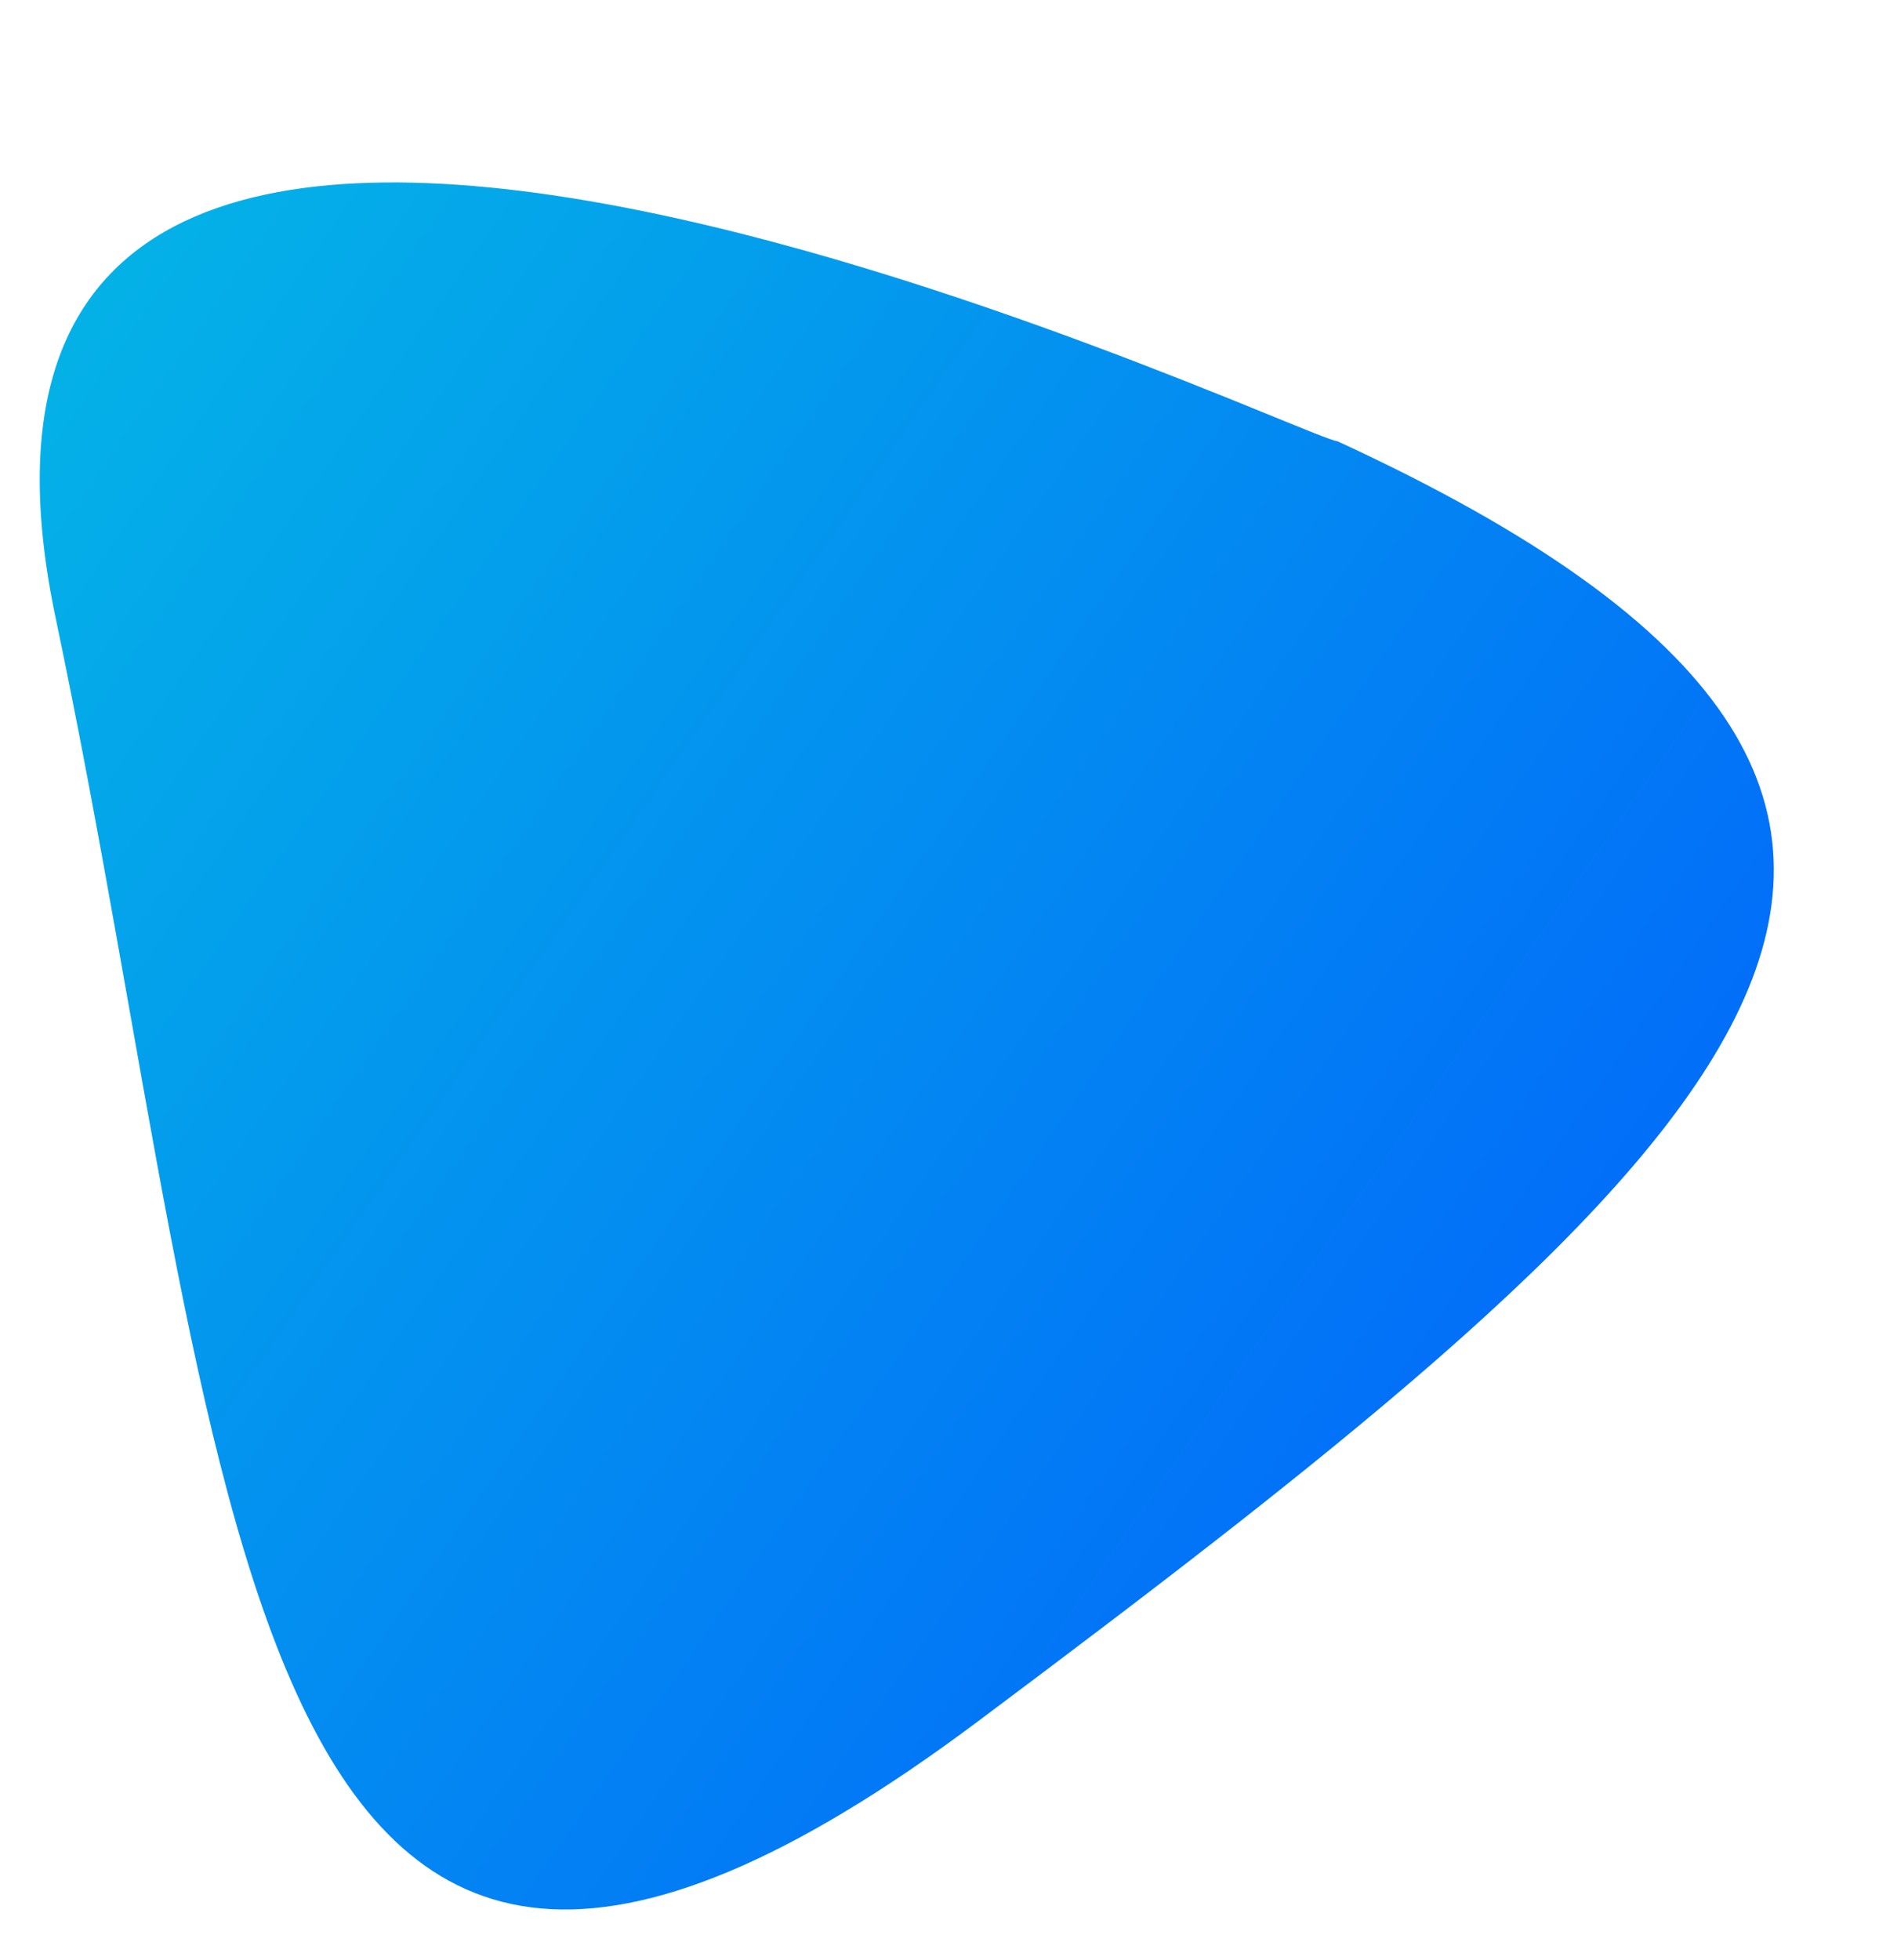 <svg width="551" height="569" viewBox="0 0 551 569" fill="none" xmlns="http://www.w3.org/2000/svg">
<path d="M16.168 179.45C-36.475 -70.625 376.907 127.154 388.43 128.095C620.473 234.878 503.172 335.854 284.005 499.82C64.839 663.786 68.811 429.525 16.168 179.45Z" fill="url(#paint0_linear)"/>
<defs>
<linearGradient id="paint0_linear" x1="330.75" y1="568.372" x2="-103.748" y2="267.456" gradientUnits="userSpaceOnUse">
<stop stop-color="#026DF9"/>
<stop offset="1" stop-color="#04B2E7"/>
</linearGradient>
</defs>
</svg>
